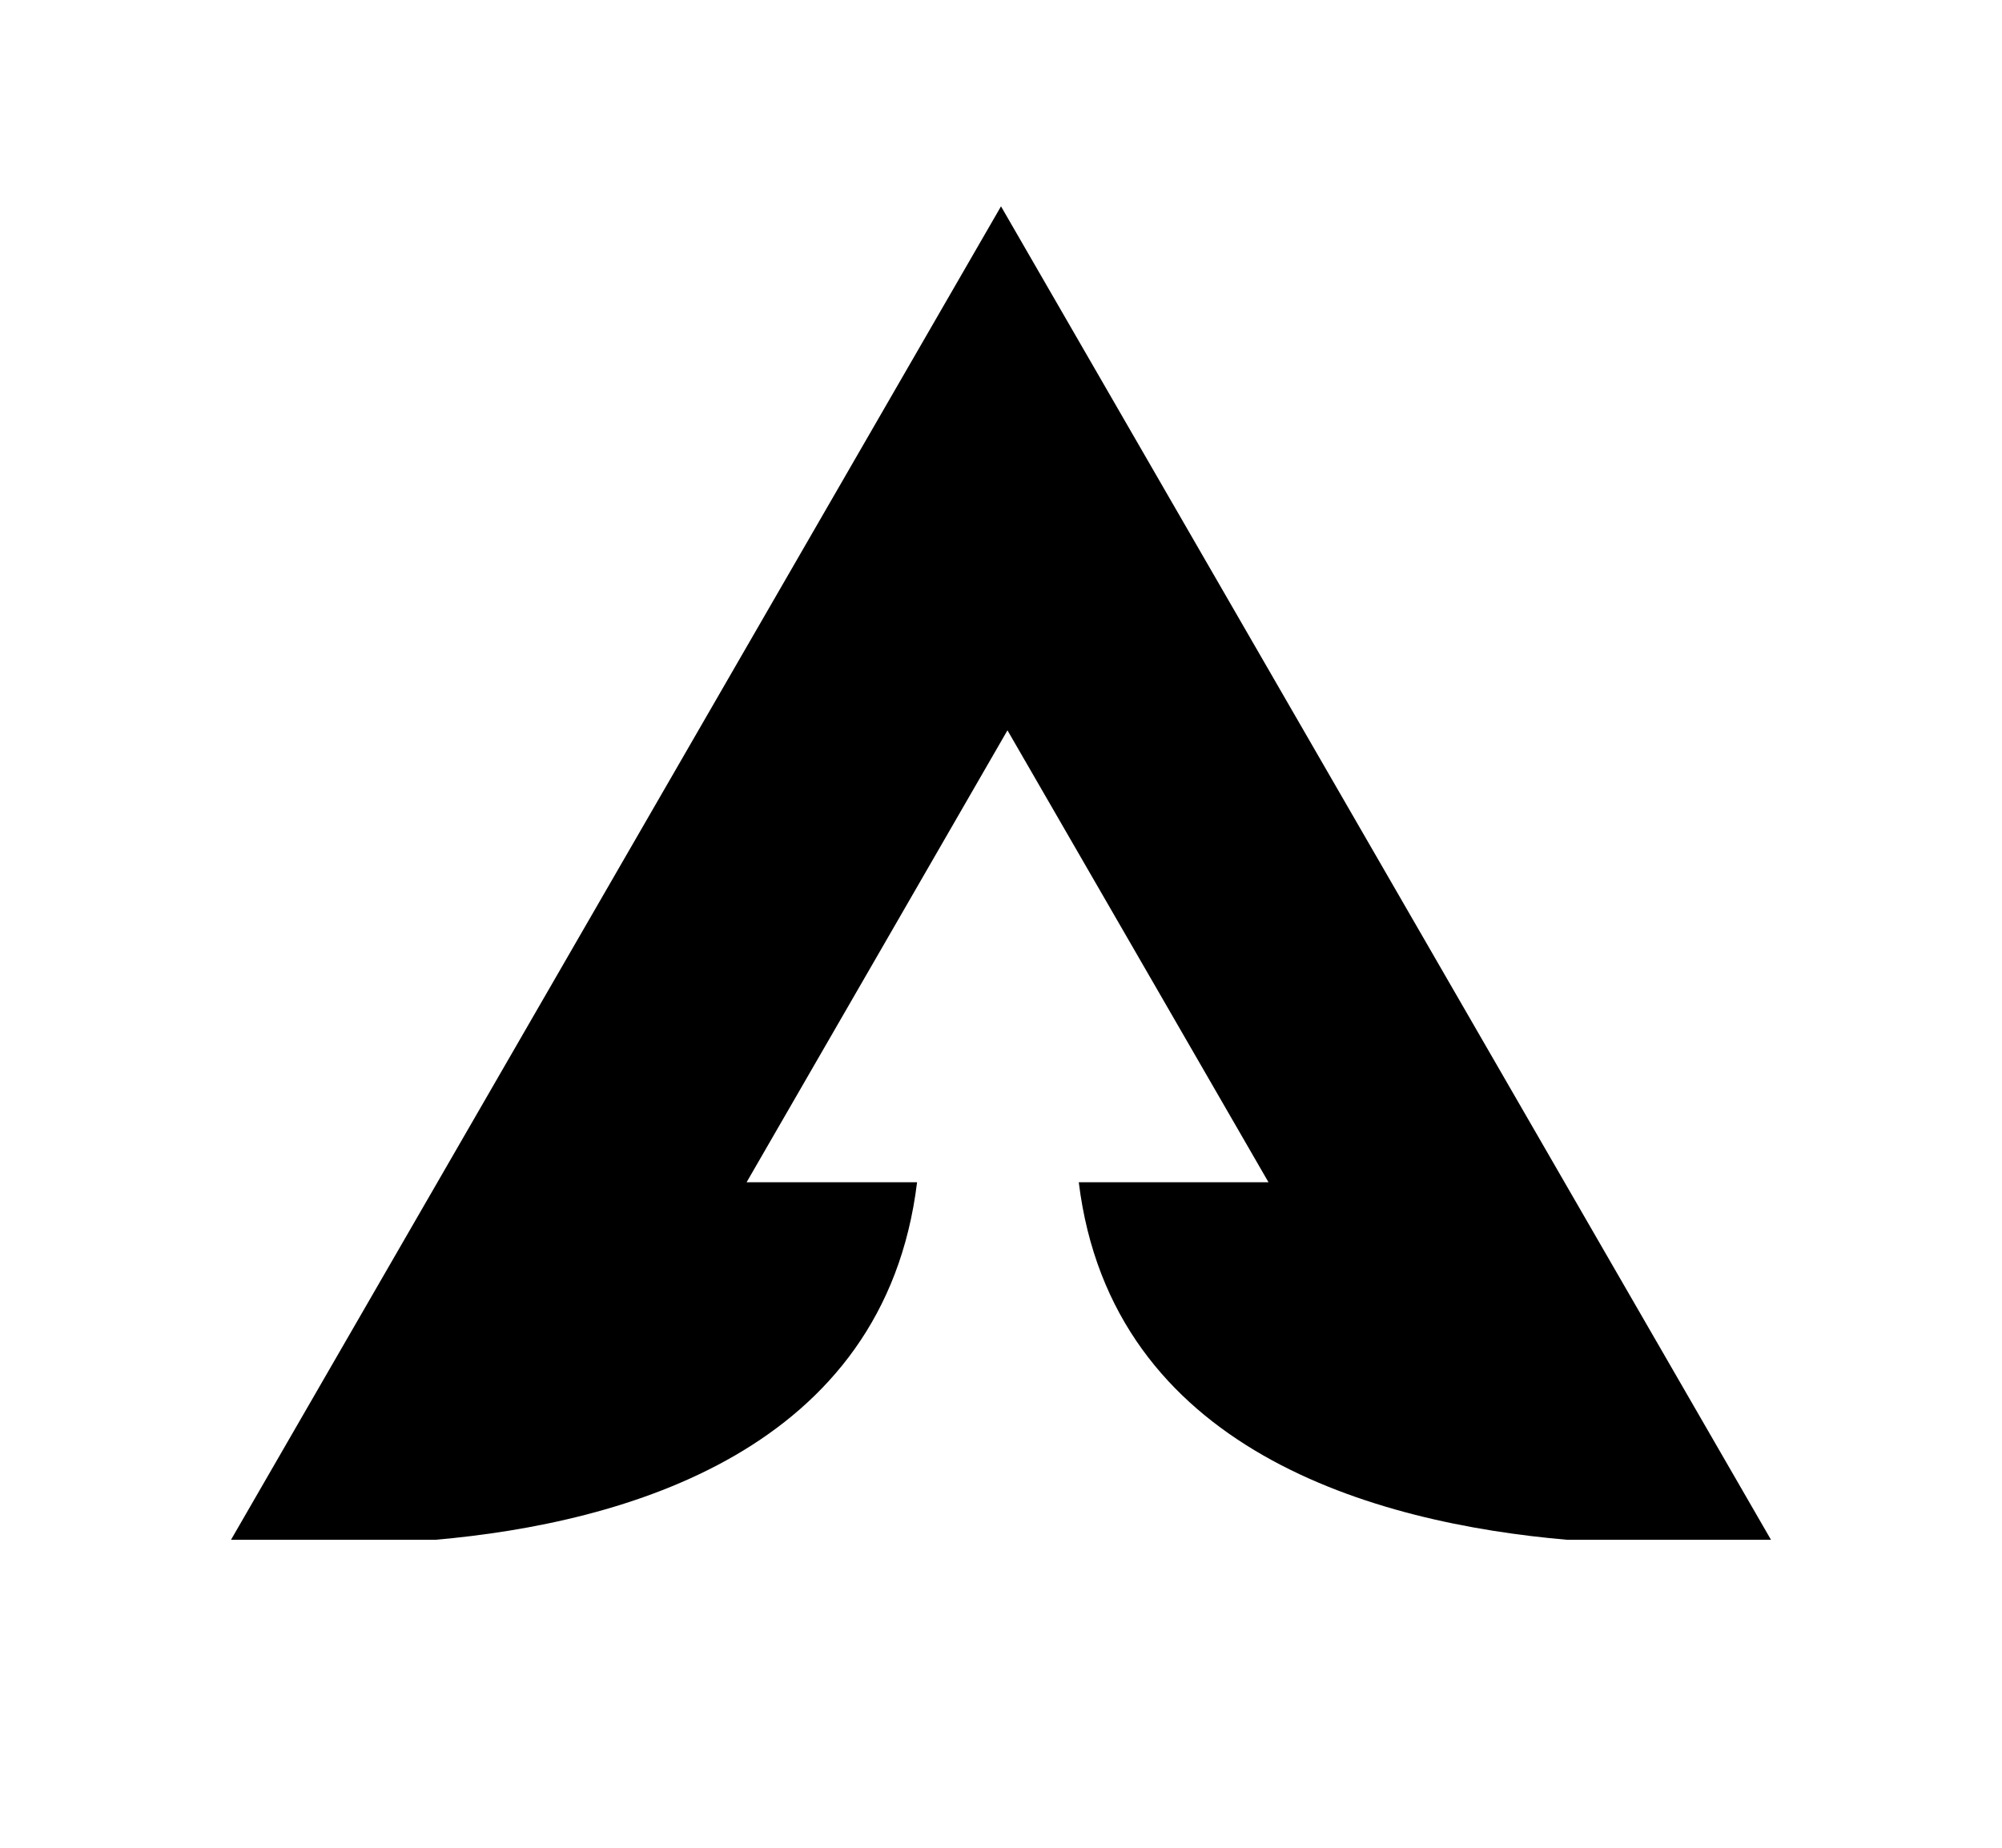<svg xmlns="http://www.w3.org/2000/svg" width="13" height="12" viewBox="0 0 13 12"><path fill-rule="evenodd" d="M5.955 7.678H4.848l.847-1.467.847-1.468.848 1.468.847 1.467H7.005C7.219 9.421 8.929 9.892 10.177 10H11.5L9 5.67 6.5 1.34 4 5.67 1.5 10h1.327c1.23-.108 2.916-.579 3.128-2.322z" clip-rule="evenodd"/></svg>